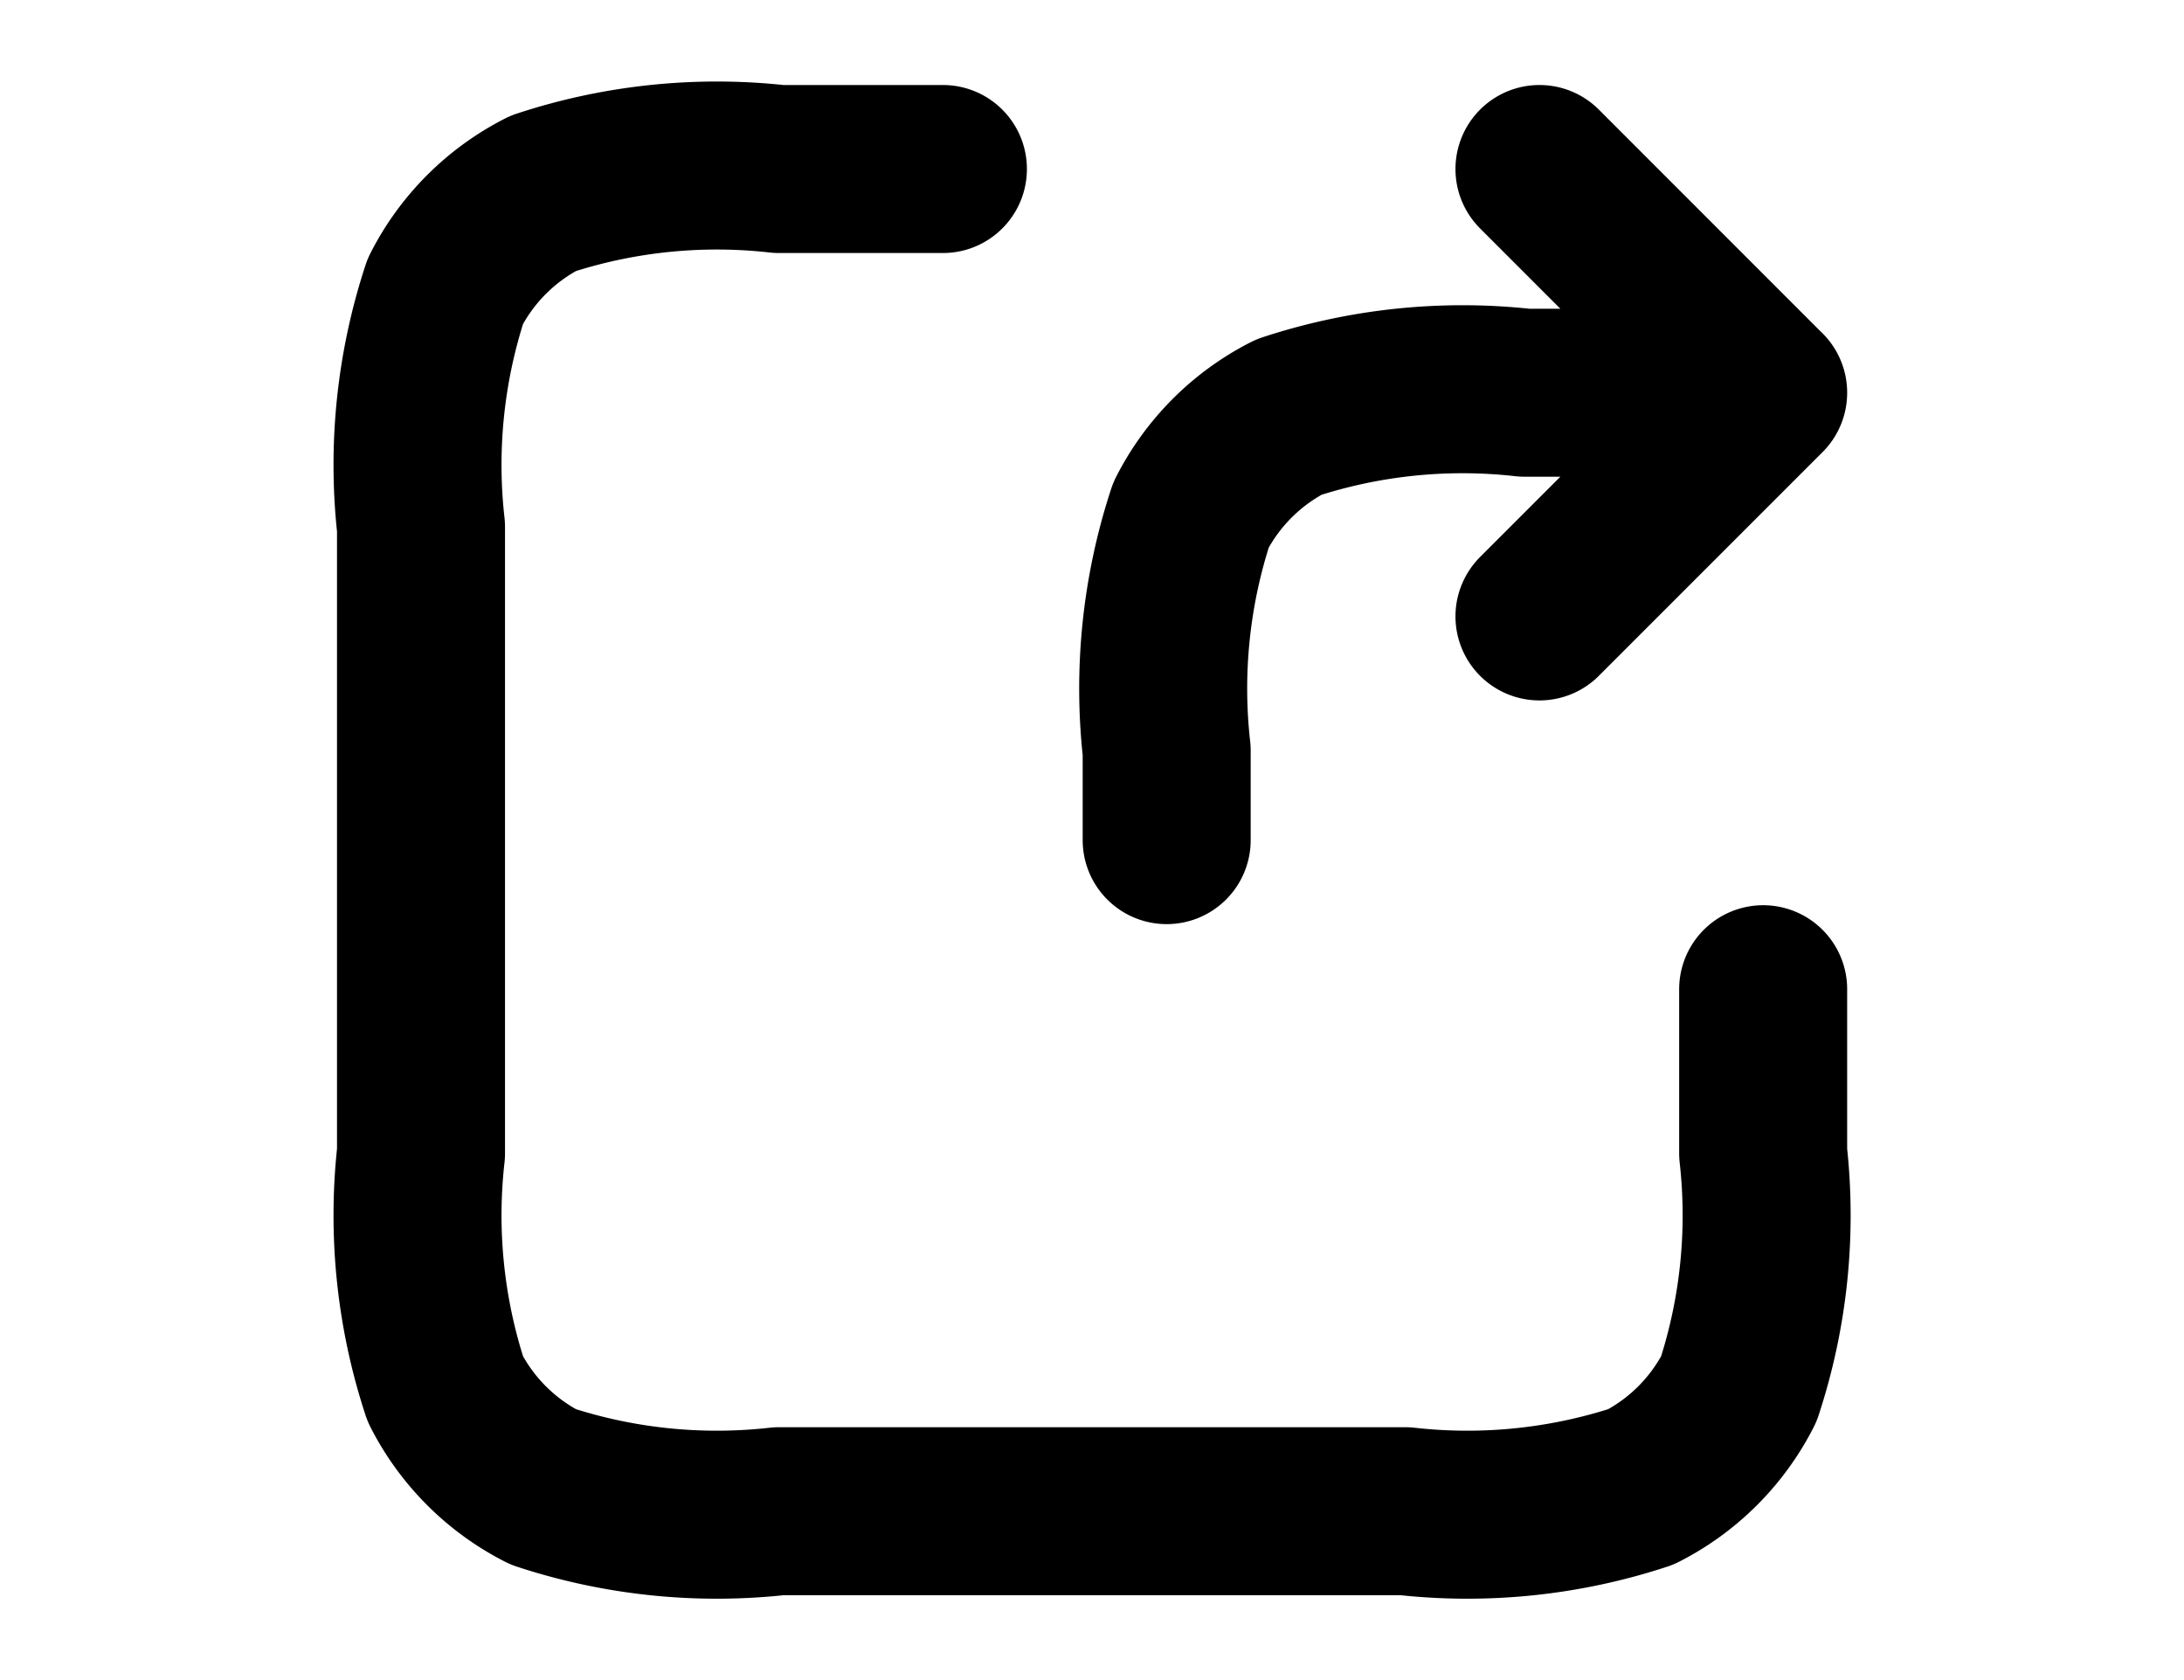 <svg xmlns="http://www.w3.org/2000/svg" width="26" height="20" viewBox="0 0 26 20">
  <g id="What_I_shared_-_share_" data-name="What I shared - share " transform="translate(20056 -11515)">
    <rect id="Rectangle_4978" data-name="Rectangle 4978" width="26" height="20" transform="translate(-20056 11515)" fill="none"/>
    <path id="share-05-svgrepo-com" d="M18.978,5.663h-2.84a6.616,6.616,0,0,0-2.807.29,2.663,2.663,0,0,0-1.164,1.164,6.615,6.615,0,0,0-.29,2.807v1.065m7.1-5.326L16.315,3m2.663,2.663L16.315,8.326M9.213,3H7.261a6.616,6.616,0,0,0-2.807.29A2.663,2.663,0,0,0,3.29,4.454,6.616,6.616,0,0,0,3,7.261v7.456a6.616,6.616,0,0,0,.29,2.807,2.663,2.663,0,0,0,1.164,1.164,6.615,6.615,0,0,0,2.807.29h7.456a6.615,6.615,0,0,0,2.807-.29,2.662,2.662,0,0,0,1.164-1.164,6.615,6.615,0,0,0,.29-2.807V12.764" transform="translate(-20053.988 11514.012)" fill="none" stroke="#000" stroke-linecap="round" stroke-linejoin="round" stroke-width="2"/>
  </g>
</svg>
